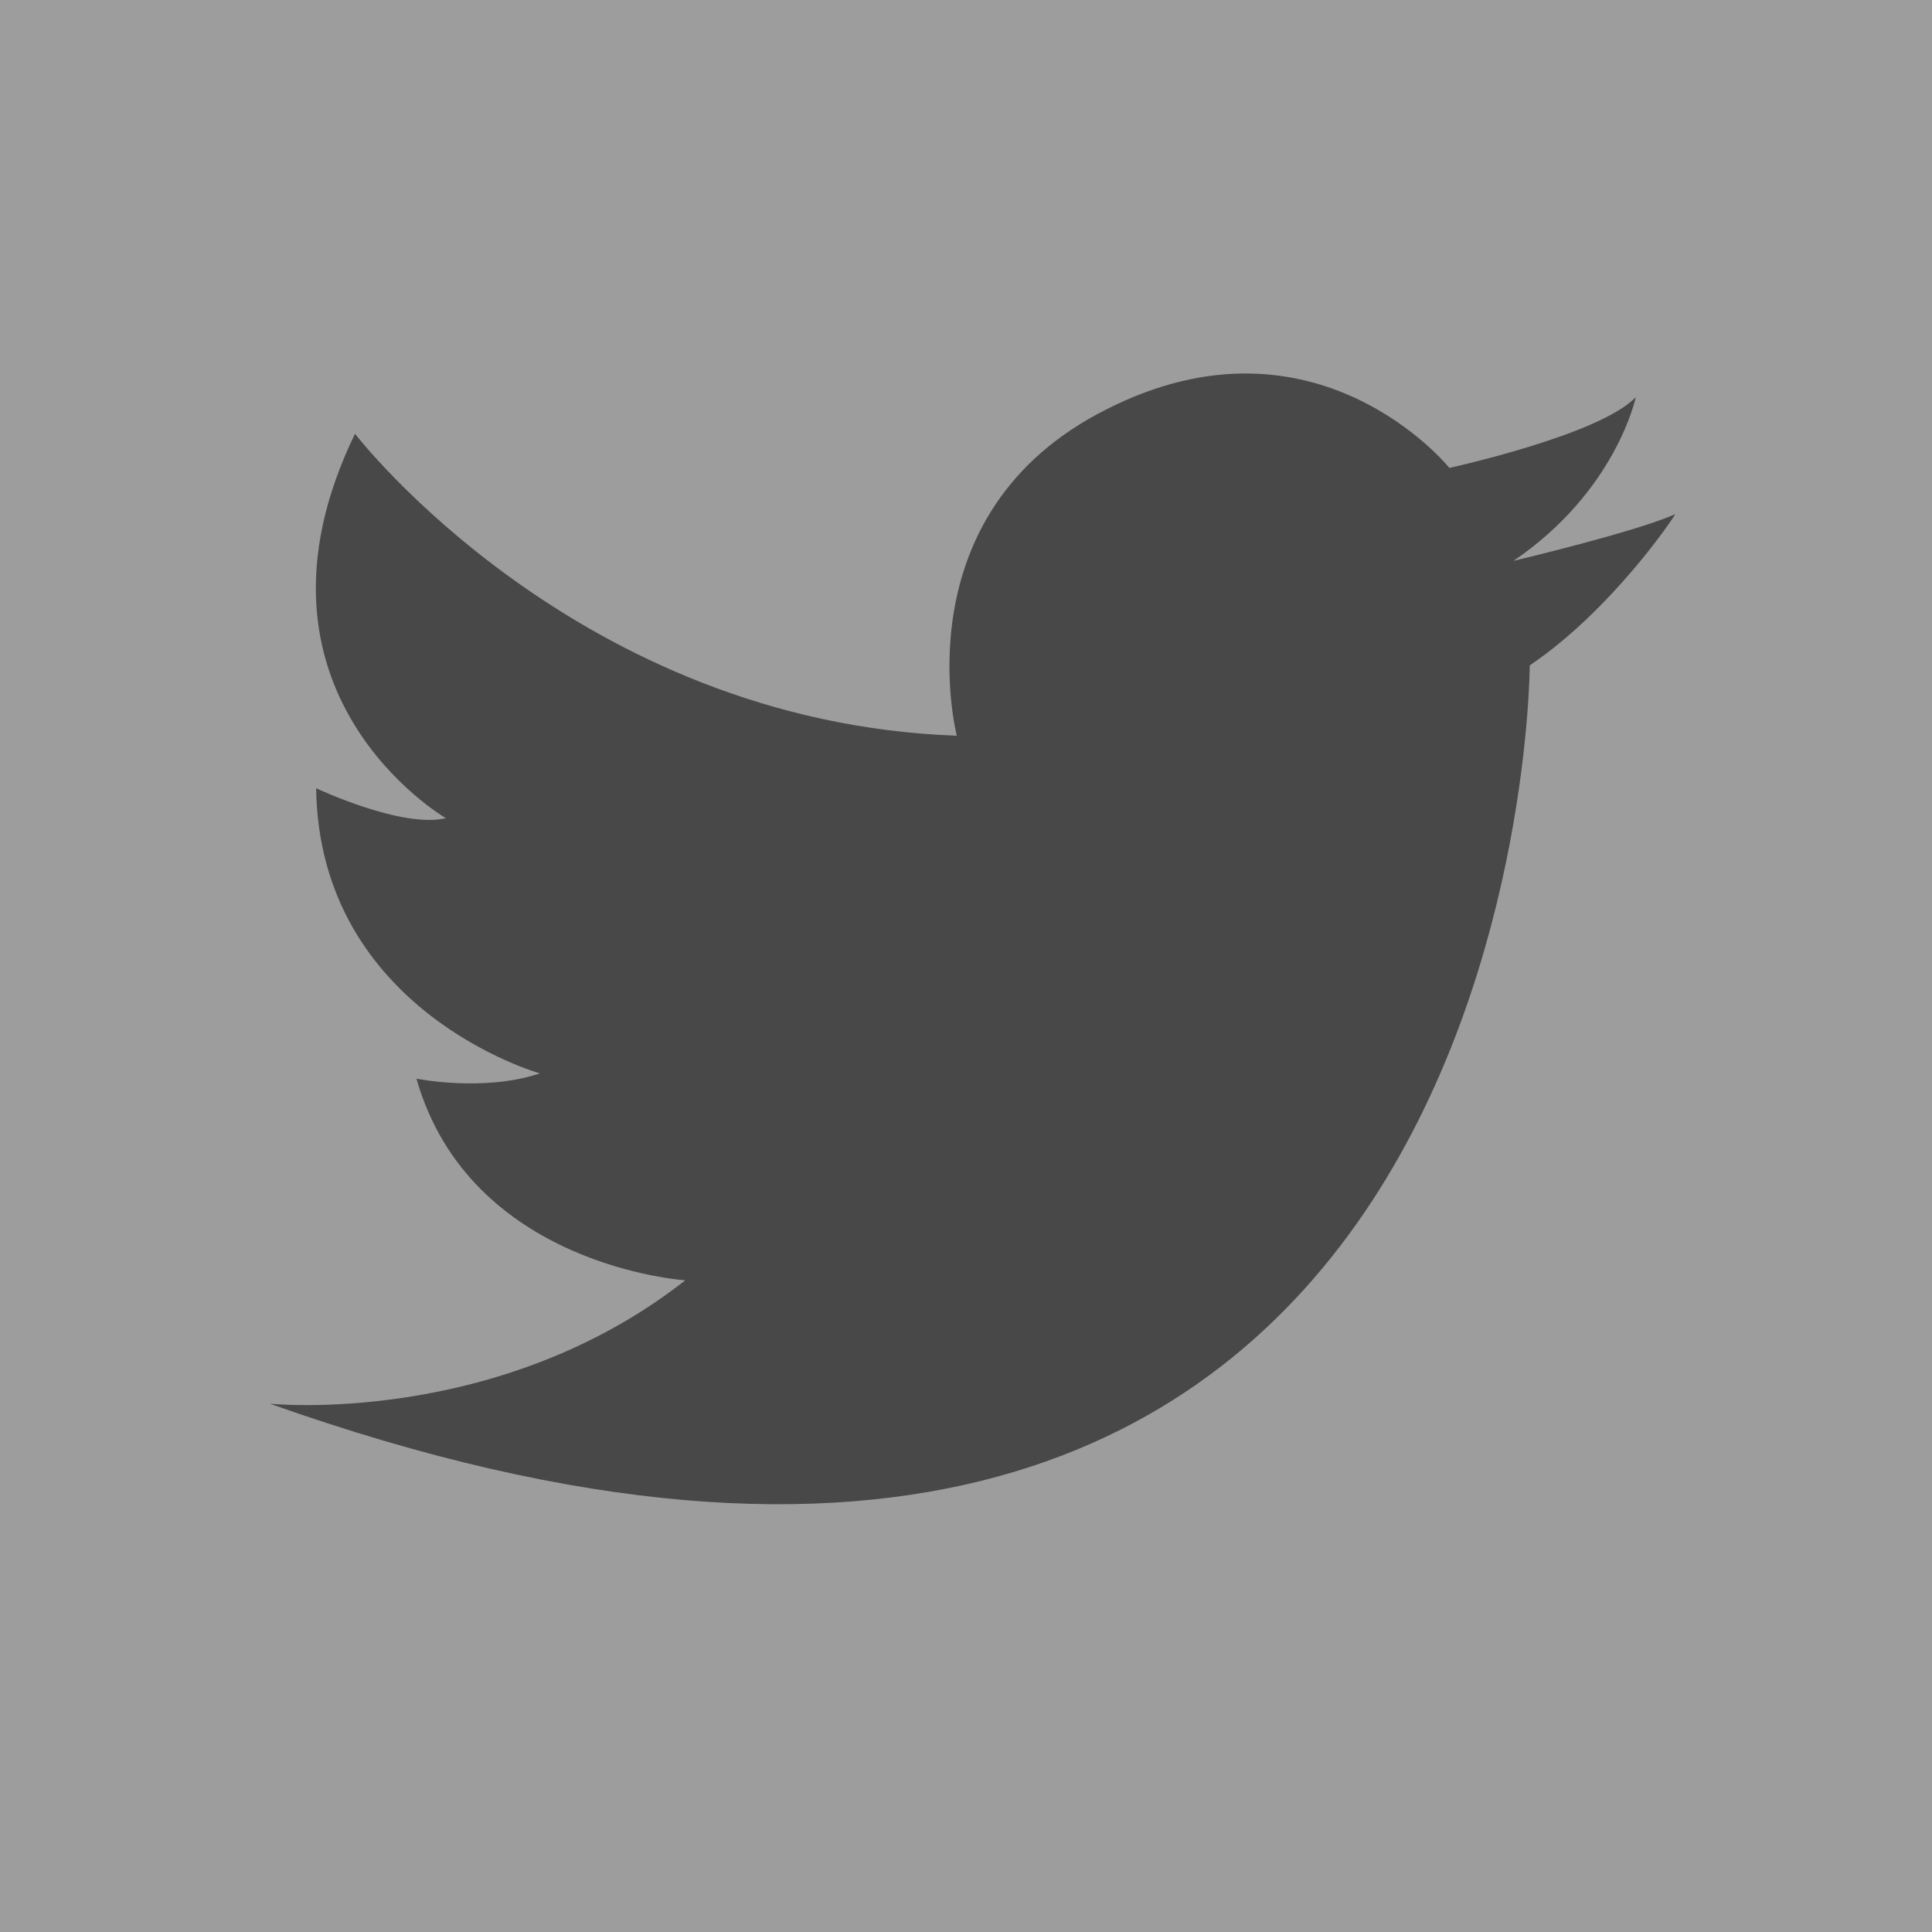 <svg xmlns="http://www.w3.org/2000/svg" viewBox="-29 -73.2 367.9 367.9" enable-background="new -29 -73.2 367.9 367.9"><style type="text/css">.st0{fill:#9D9D9E;} .st1{fill:#484849;}</style><path class="st0" d="M-29-73.2h367.9v367.9h-367.9z"/><path id="wt6oF8.tif_3_" class="st1" d="M290 24.7c0 .3-12.1 18.3-27.7 28.8 0 0-.4 225.6-239.9 140.6 0 0 43.4 4.5 79.1-23.5 0 0-41-2.6-51.2-38.4 0 0 12.8 2.6 23.5-1 0 0-42-11.8-42.6-54.3 0 0 16.3 7.7 24.7 5.7 0 0-41.2-23.9-17.3-73.2 0 0 42.2 54.9 114.6 57.5 0 0-11-42.4 28.6-62.2 39.9-20.2 65.2 11.2 65.2 11.2s28.8-6.3 35.5-13.5c0 0-3.7 17.9-23.3 31.2 0 0 23.3-5.5 30.8-8.9z"/></svg>